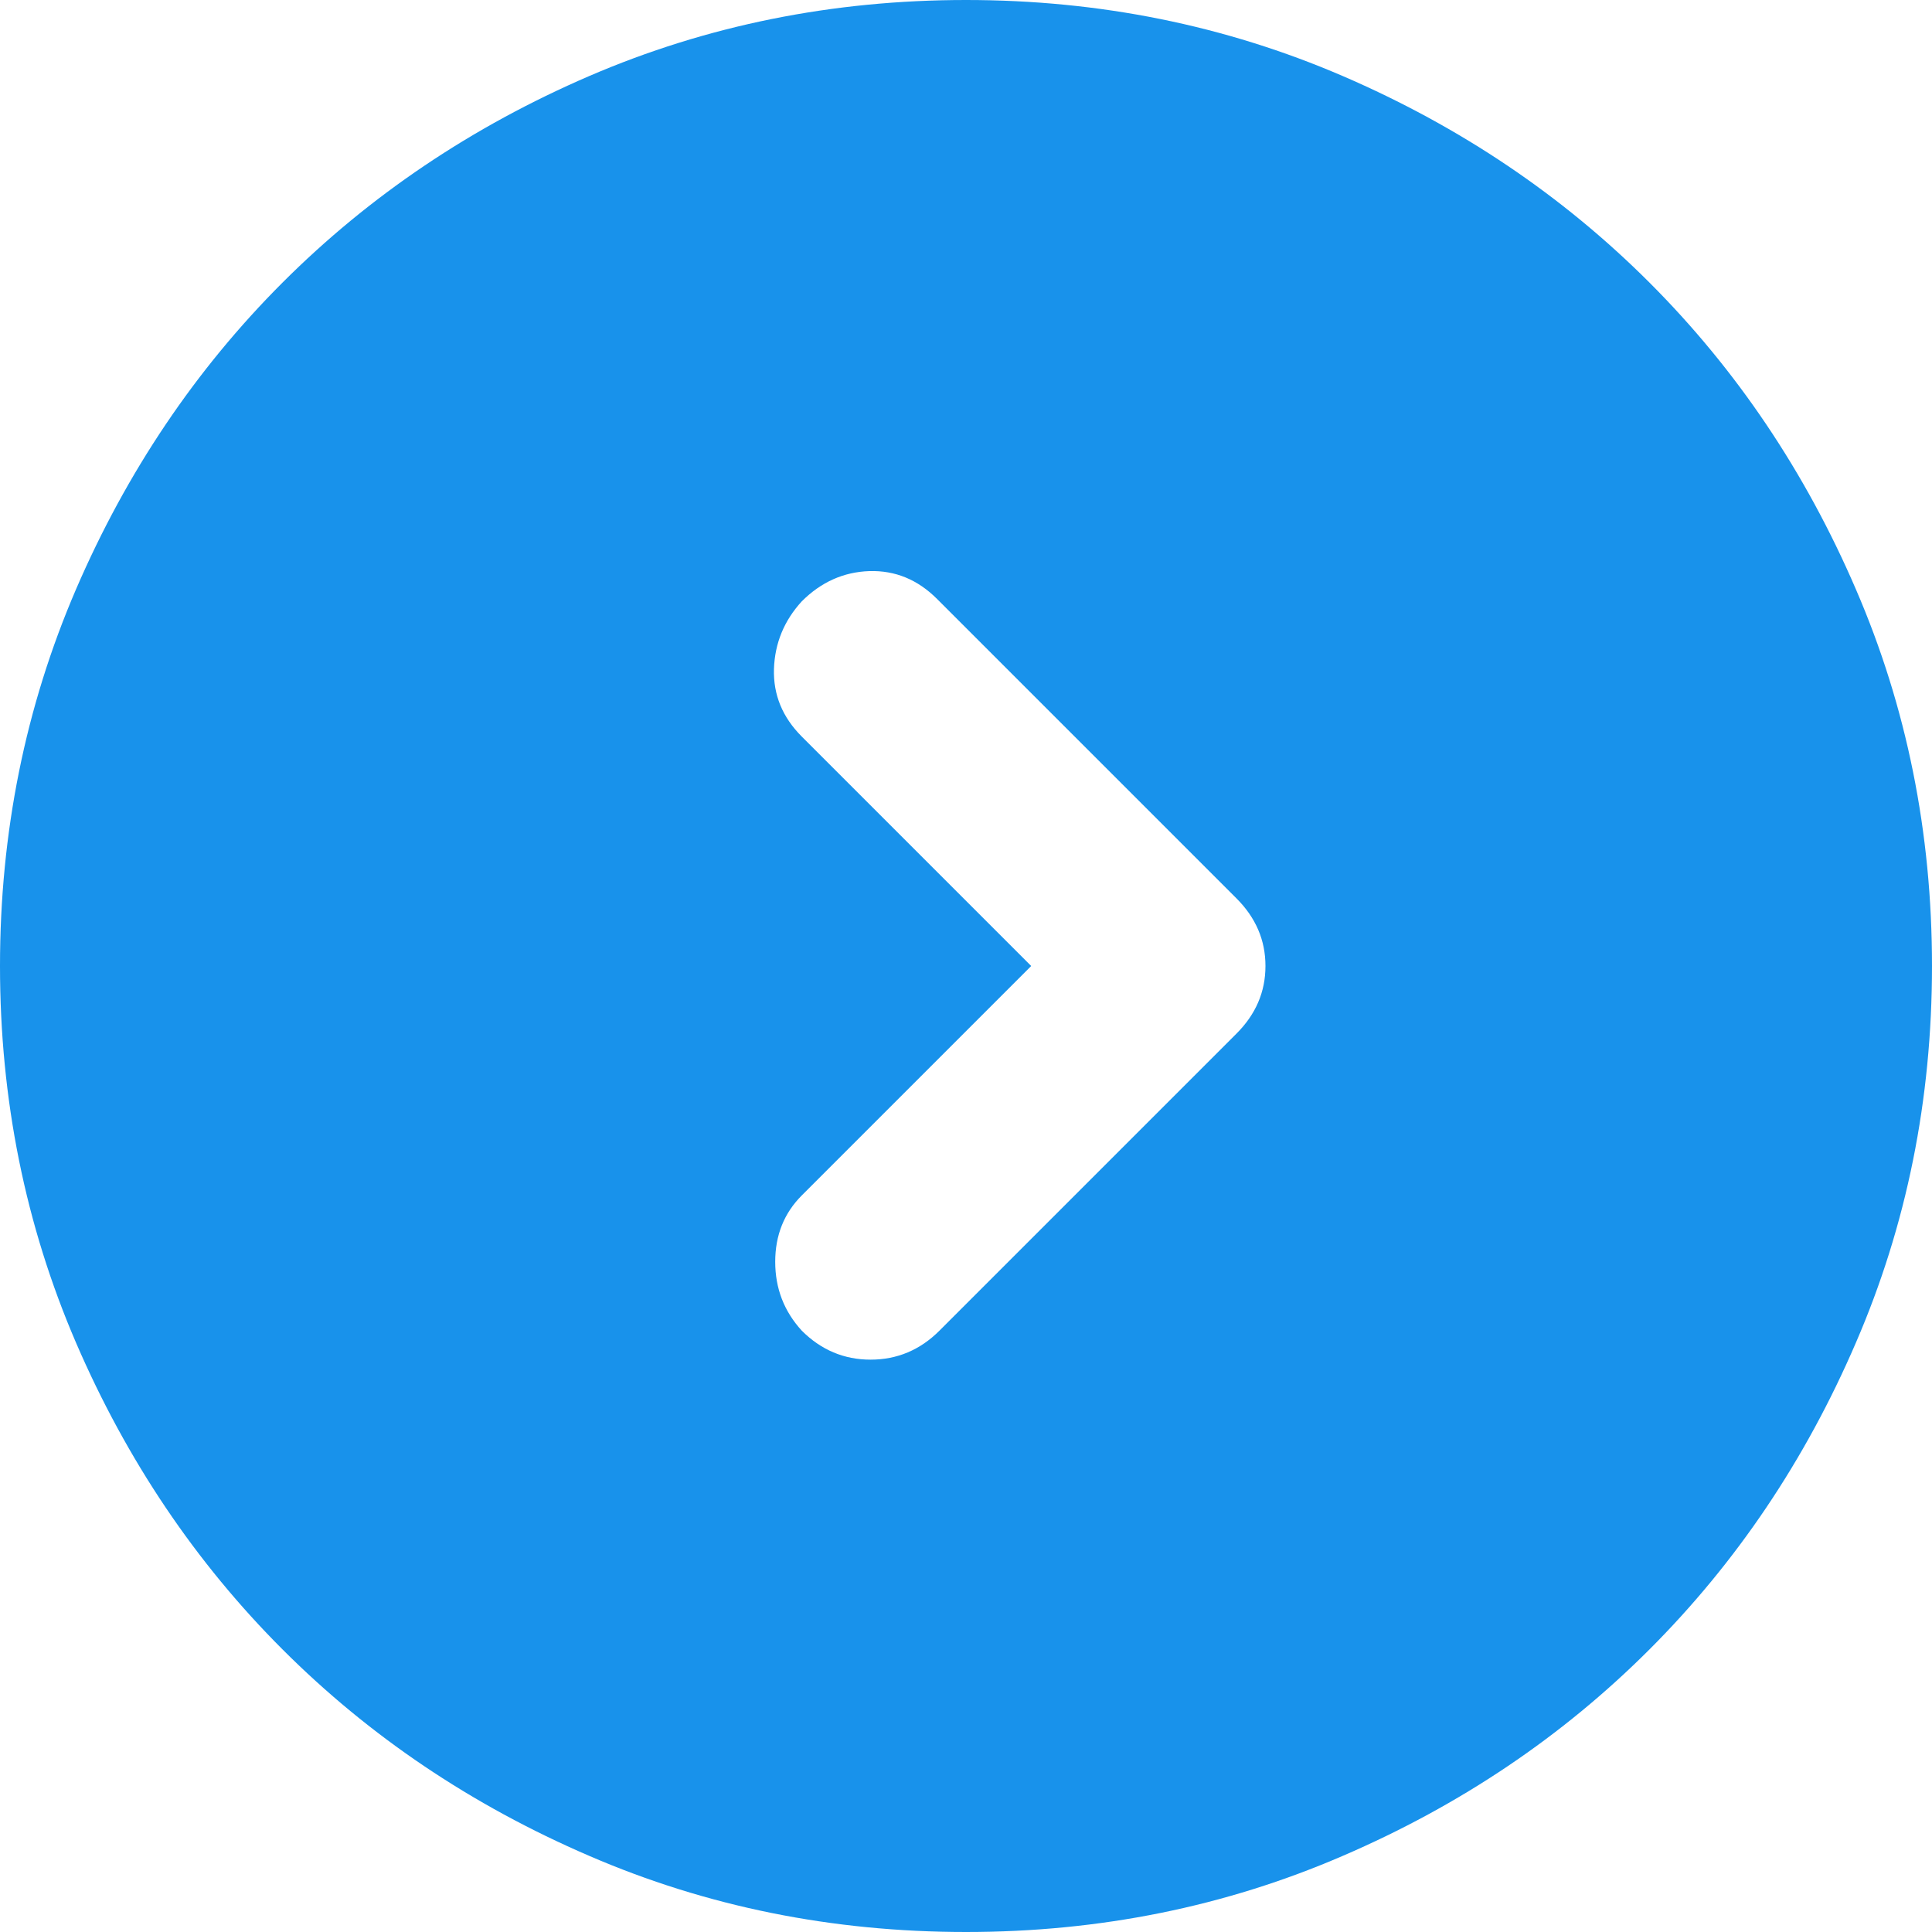 <svg width="20" height="20" viewBox="0 0 20 20" fill="none" xmlns="http://www.w3.org/2000/svg">
    <path d="M10.675 10L8.3 12.375C8.117 12.558 8.025 12.787 8.025 13.062C8.025 13.338 8.117 13.575 8.3 13.775C8.5 13.975 8.738 14.075 9.012 14.075C9.287 14.075 9.525 13.975 9.725 13.775L12.8 10.7C13 10.5 13.1 10.267 13.1 10C13.1 9.733 13 9.5 12.8 9.3L9.7 6.2C9.5 6 9.267 5.904 9 5.912C8.733 5.921 8.5 6.025 8.3 6.225C8.117 6.425 8.021 6.658 8.012 6.925C8.004 7.192 8.1 7.425 8.3 7.625L10.675 10ZM10 20C8.617 20 7.317 19.738 6.1 19.212C4.883 18.688 3.825 17.975 2.925 17.075C2.025 16.175 1.312 15.117 0.787 13.9C0.263 12.683 0 11.383 0 10C0 8.617 0.263 7.317 0.787 6.1C1.312 4.883 2.025 3.825 2.925 2.925C3.825 2.025 4.883 1.312 6.1 0.787C7.317 0.263 8.617 0 10 0C11.383 0 12.683 0.263 13.9 0.787C15.117 1.312 16.175 2.025 17.075 2.925C17.975 3.825 18.688 4.883 19.212 6.1C19.738 7.317 20 8.617 20 10C20 11.383 19.738 12.683 19.212 13.9C18.688 15.117 17.975 16.175 17.075 17.075C16.175 17.975 15.117 18.688 13.9 19.212C12.683 19.738 11.383 20 10 20Z" fill="#1892EB"/>
</svg>
